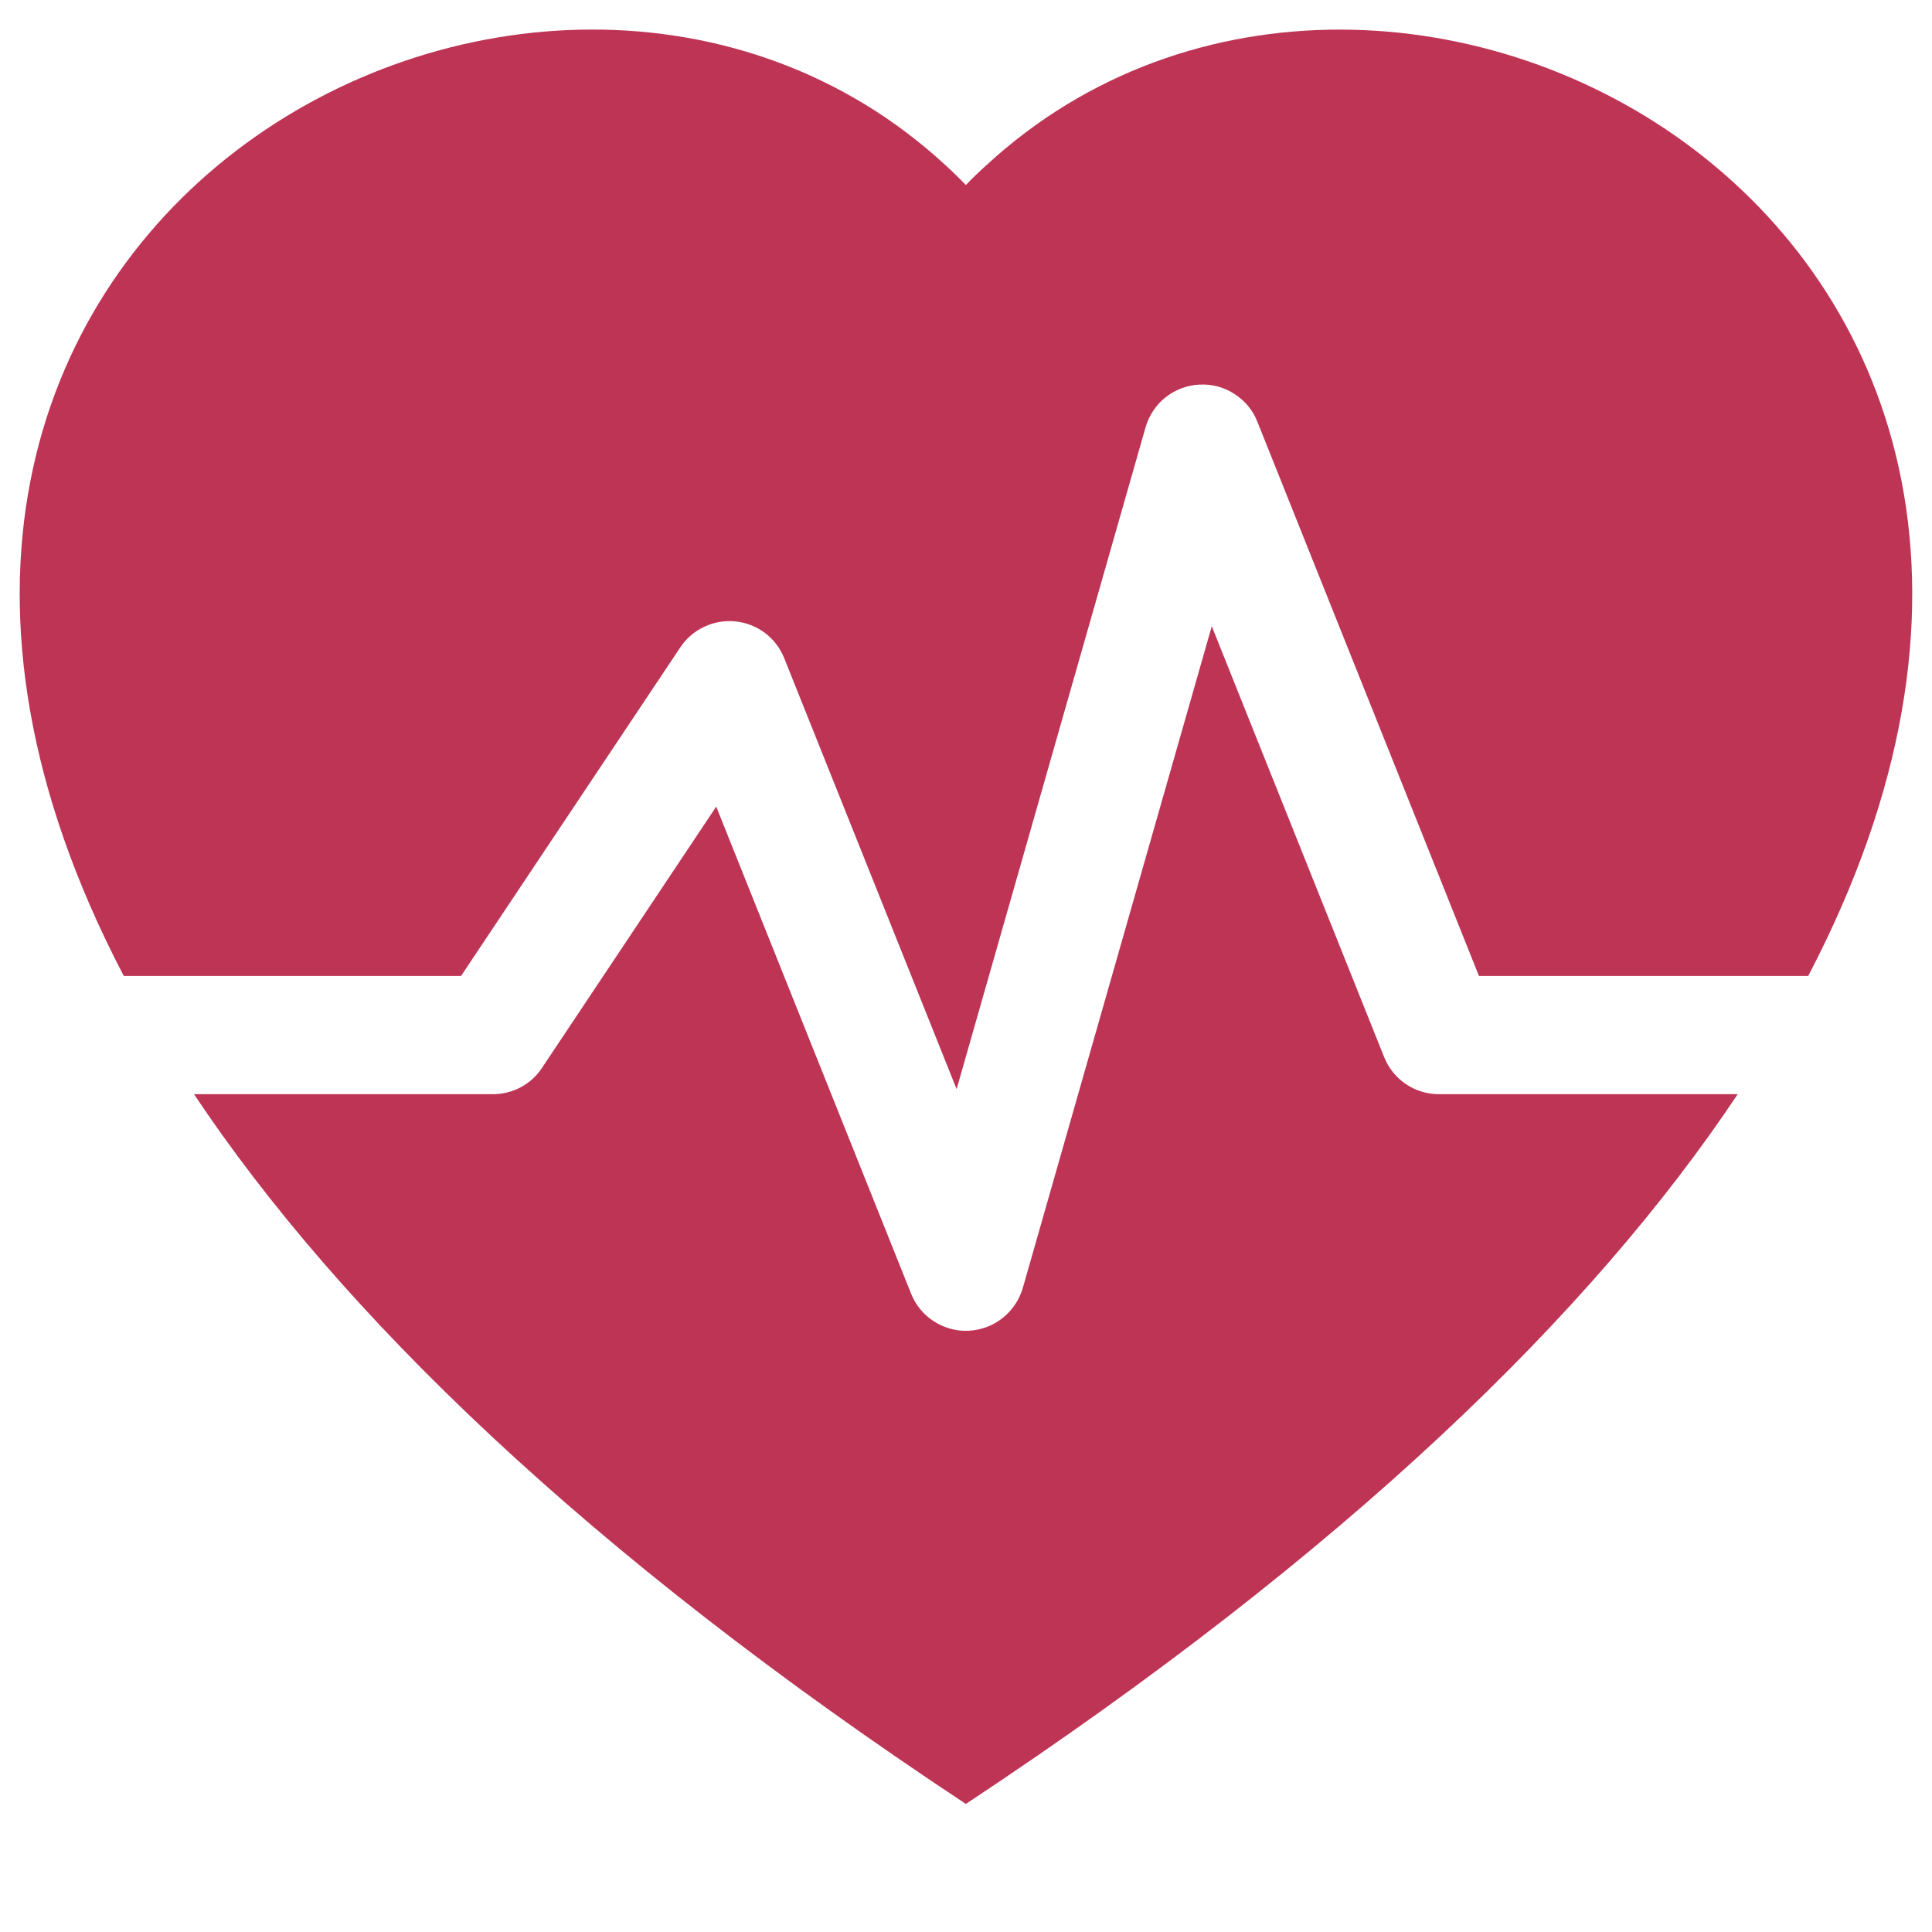 <svg width="14" height="14" viewBox="0 0 14 14" fill="none" xmlns="http://www.w3.org/2000/svg">
<g id="Group">
<path id="Vector" d="M1.406 7.929C2.458 9.506 4.238 11.247 6.999 13.072C9.76 11.247 11.541 9.506 12.592 7.929H10.428C10.342 7.929 10.259 7.904 10.188 7.856C10.117 7.808 10.062 7.74 10.03 7.66L8.781 4.538L7.412 9.332C7.387 9.418 7.336 9.495 7.266 9.55C7.197 9.606 7.111 9.638 7.022 9.643C6.932 9.648 6.844 9.624 6.769 9.576C6.693 9.528 6.635 9.457 6.602 9.374L5.19 5.845L3.927 7.739C3.888 7.798 3.835 7.846 3.773 7.879C3.711 7.912 3.641 7.929 3.571 7.929H1.406Z" fill="#BE3455"/>
<path id="Vector_2" d="M0.897 7.072C-1.938 1.655 3.923 -1.5 6.848 1.194C6.9 1.241 6.95 1.29 6.999 1.341C7.047 1.29 7.098 1.242 7.15 1.195C10.077 -1.5 15.937 1.655 13.103 7.072H10.717L9.111 3.055C9.078 2.972 9.02 2.902 8.944 2.854C8.869 2.805 8.78 2.782 8.691 2.787C8.602 2.791 8.516 2.824 8.446 2.879C8.376 2.935 8.326 3.011 8.301 3.097L6.932 7.892L5.683 4.77C5.654 4.697 5.606 4.634 5.544 4.587C5.481 4.54 5.407 4.511 5.33 4.503C5.252 4.495 5.174 4.508 5.103 4.542C5.032 4.575 4.972 4.627 4.929 4.692L3.341 7.072H0.897Z" fill="#BE3455"/>
</g>
</svg>
